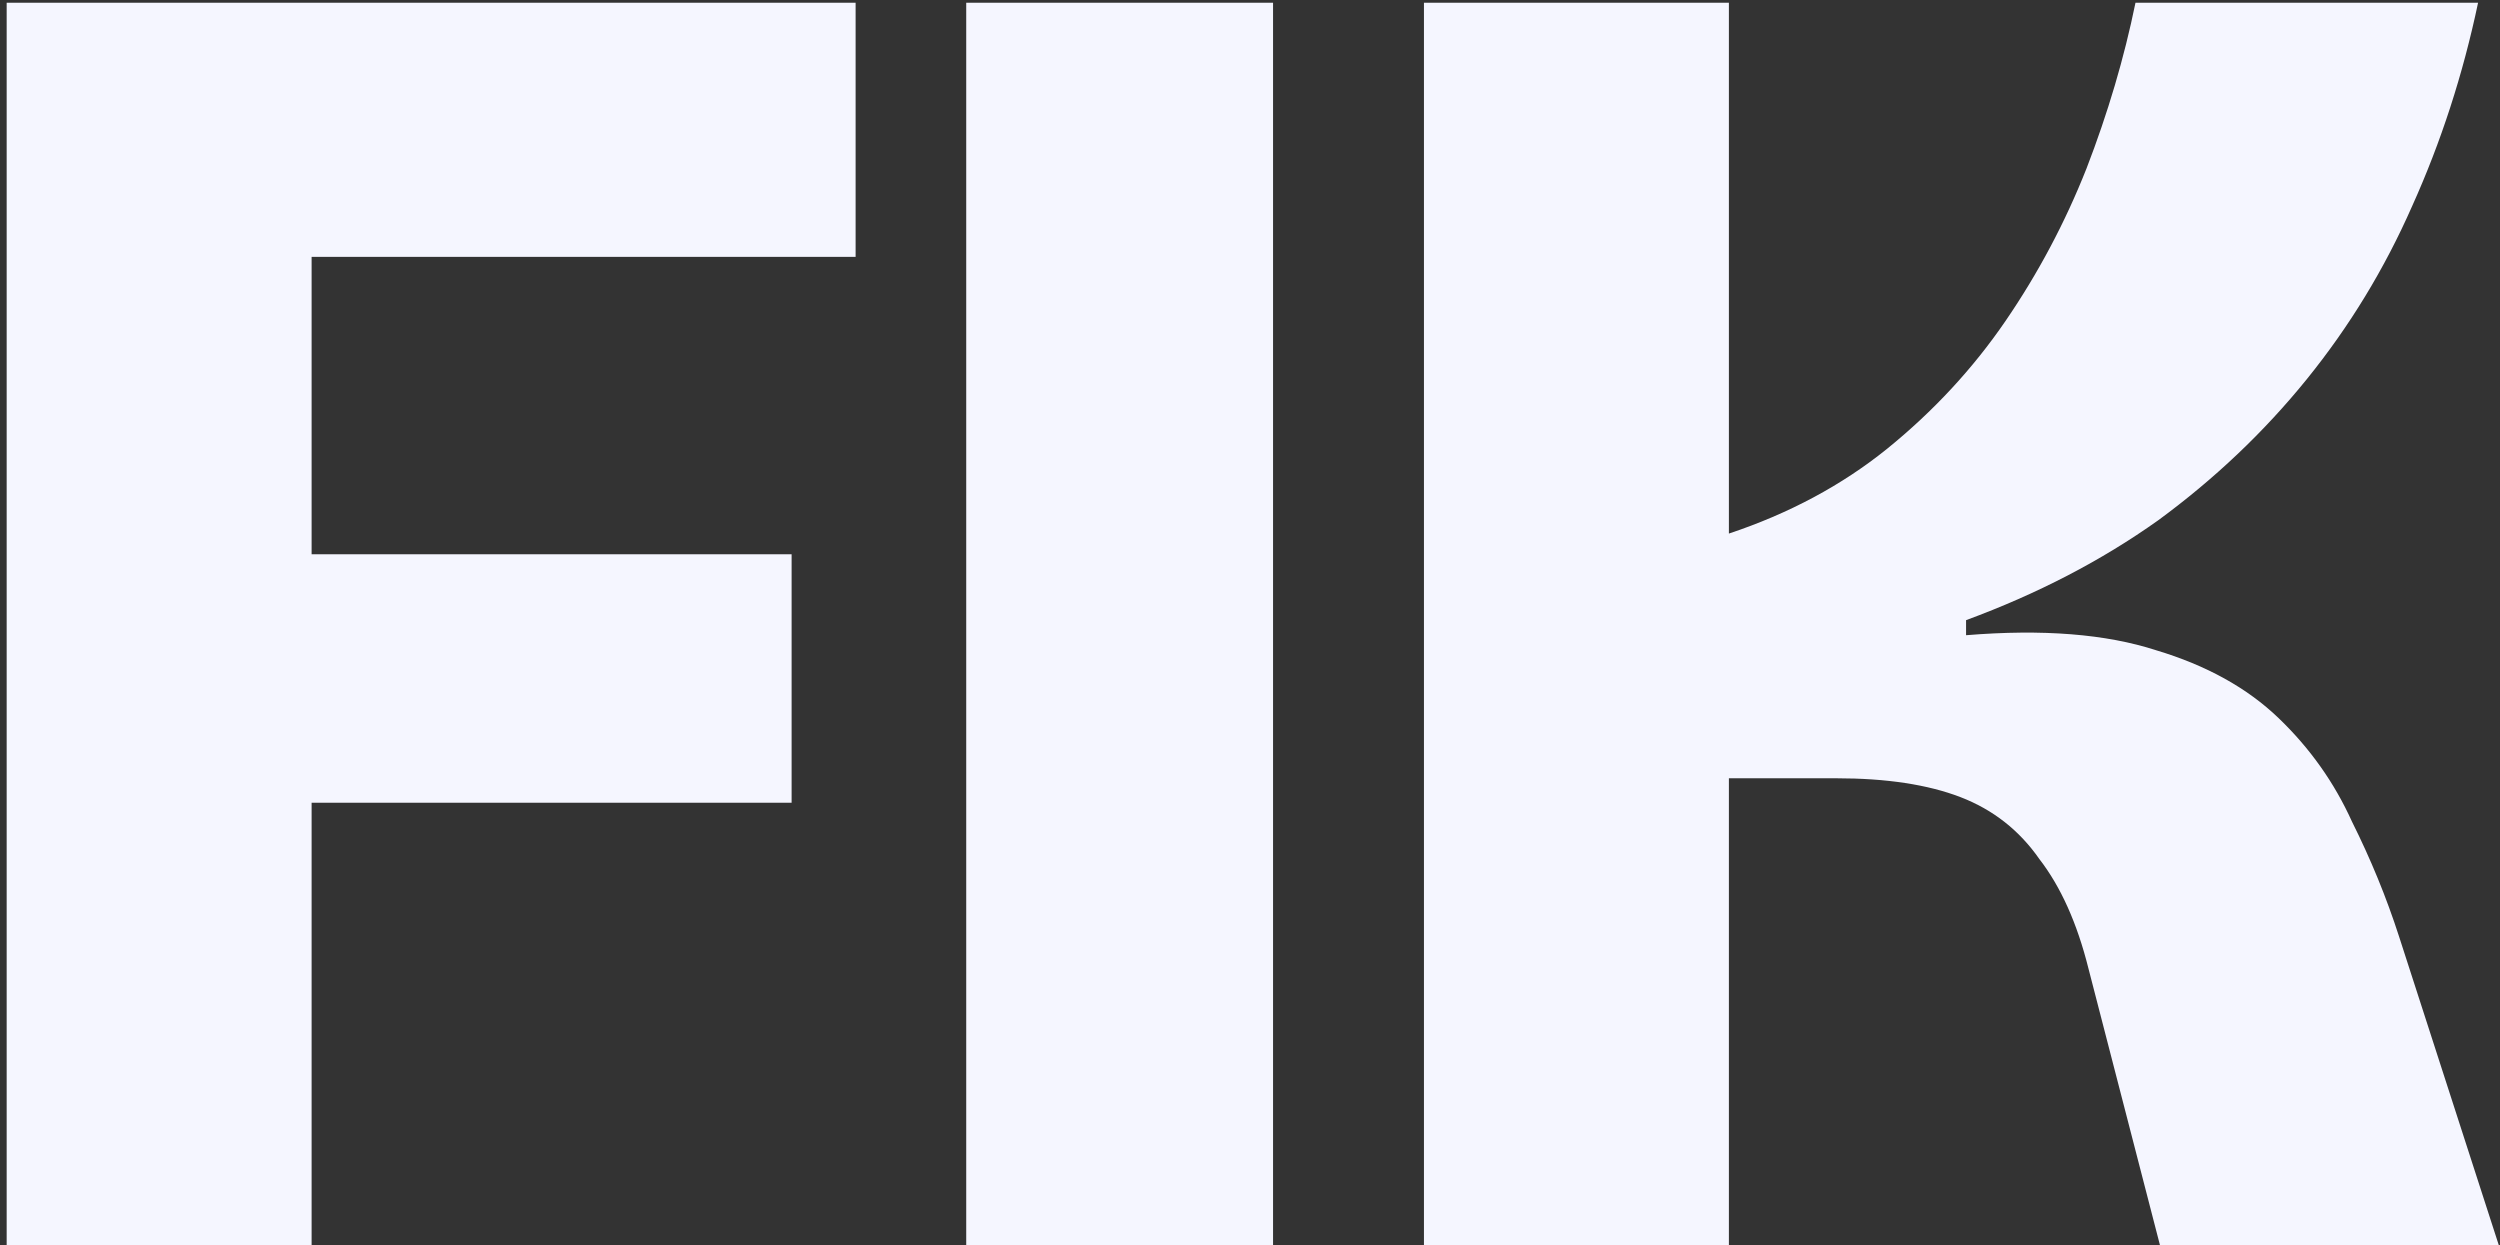 <svg width="255" height="127" viewBox="0 0 255 127" fill="none" xmlns="http://www.w3.org/2000/svg">
<rect x="0" y="0" width="255" height="127" fill="#333333" stroke="none"/>
<path d="M0.68 127V0.28H31.784V127H0.68ZM16.232 81.88V56.536H80.744V81.88H16.232ZM16.232 26.2V0.28H87.272V26.2H16.232ZM98.555 127V0.28H129.851V127H98.555ZM145.243 127V0.28H176.347V54.424C182.491 52.376 187.867 49.496 192.475 45.784C197.211 41.944 201.243 37.592 204.571 32.728C207.899 27.864 210.651 22.68 212.827 17.176C215.003 11.544 216.667 5.912 217.819 0.28H252.763C251.227 7.576 248.986 14.488 246.042 21.016C243.227 27.416 239.643 33.304 235.291 38.68C230.939 44.056 225.883 48.856 220.123 53.08C214.363 57.176 207.835 60.568 200.539 63.256V64.792C208.347 64.152 214.811 64.664 219.931 66.328C225.051 67.864 229.211 70.168 232.411 73.24C235.611 76.312 238.107 79.832 239.899 83.8C241.819 87.64 243.419 91.544 244.699 95.512L254.875 127H220.315L213.019 98.776C211.867 94.168 210.203 90.456 208.027 87.64C205.979 84.696 203.291 82.584 199.963 81.304C196.635 80.024 192.411 79.384 187.291 79.384H176.347V127H145.243Z" fill="#F5F6FF"/>
</svg>
